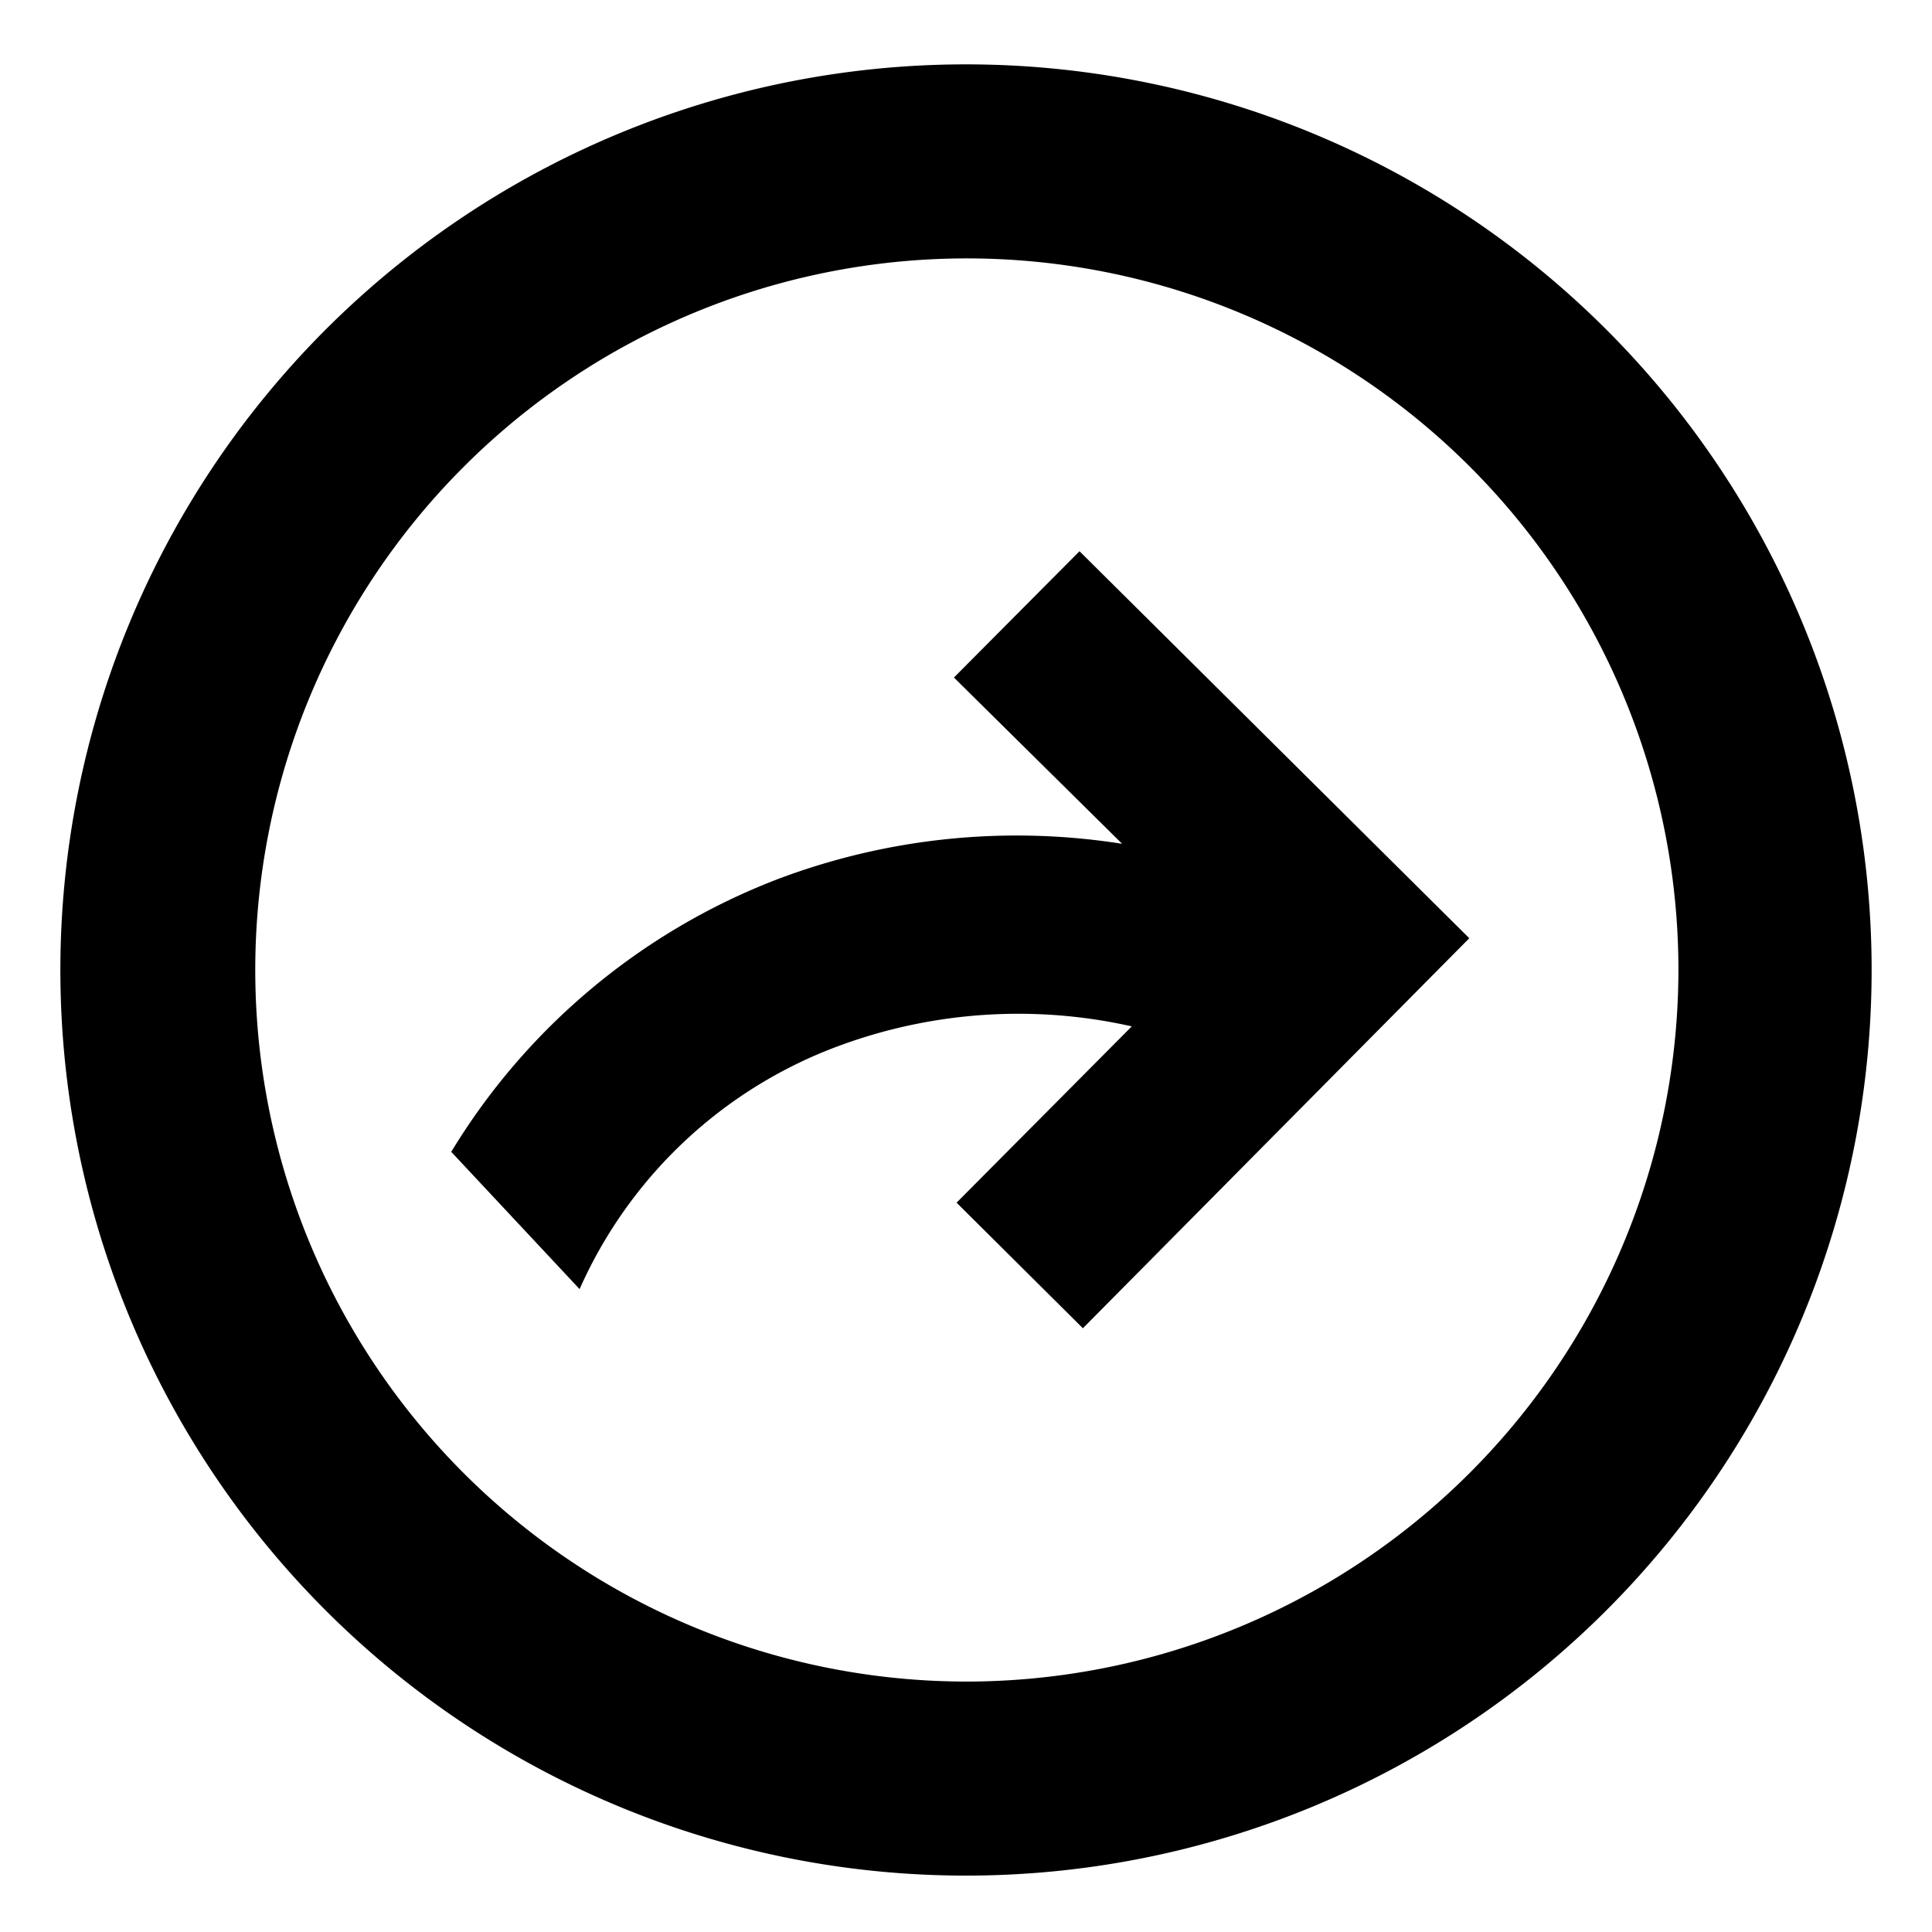 <svg xmlns="http://www.w3.org/2000/svg" viewBox="0 0 16 16" class="symbol symbol-skip-circle-o" aria-labelledby="title" role="img"><title id="title">skip-circle-o icon</title><g data-name="Layer 1"><path d="M8 .533a7.5 7.5 0 1 0 7.5 7.5A7.5 7.5 0 0 0 8 .533zm0 13.393a5.893 5.893 0 1 1 5.9-5.893A5.9 5.9 0 0 1 8 13.926z" role="presentation"/><path d="M8.94 4.565L7.9 5.611l1.393 1.377a5.6 5.6 0 0 0-2.856.294 5.445 5.445 0 0 0-2.7 2.257L4.8 10.676a3.782 3.782 0 0 1 2.182-2.027A4.283 4.283 0 0 1 9.373 8.5L7.922 9.96 8.968 11l3.2-3.23z" role="presentation"/></g></svg>